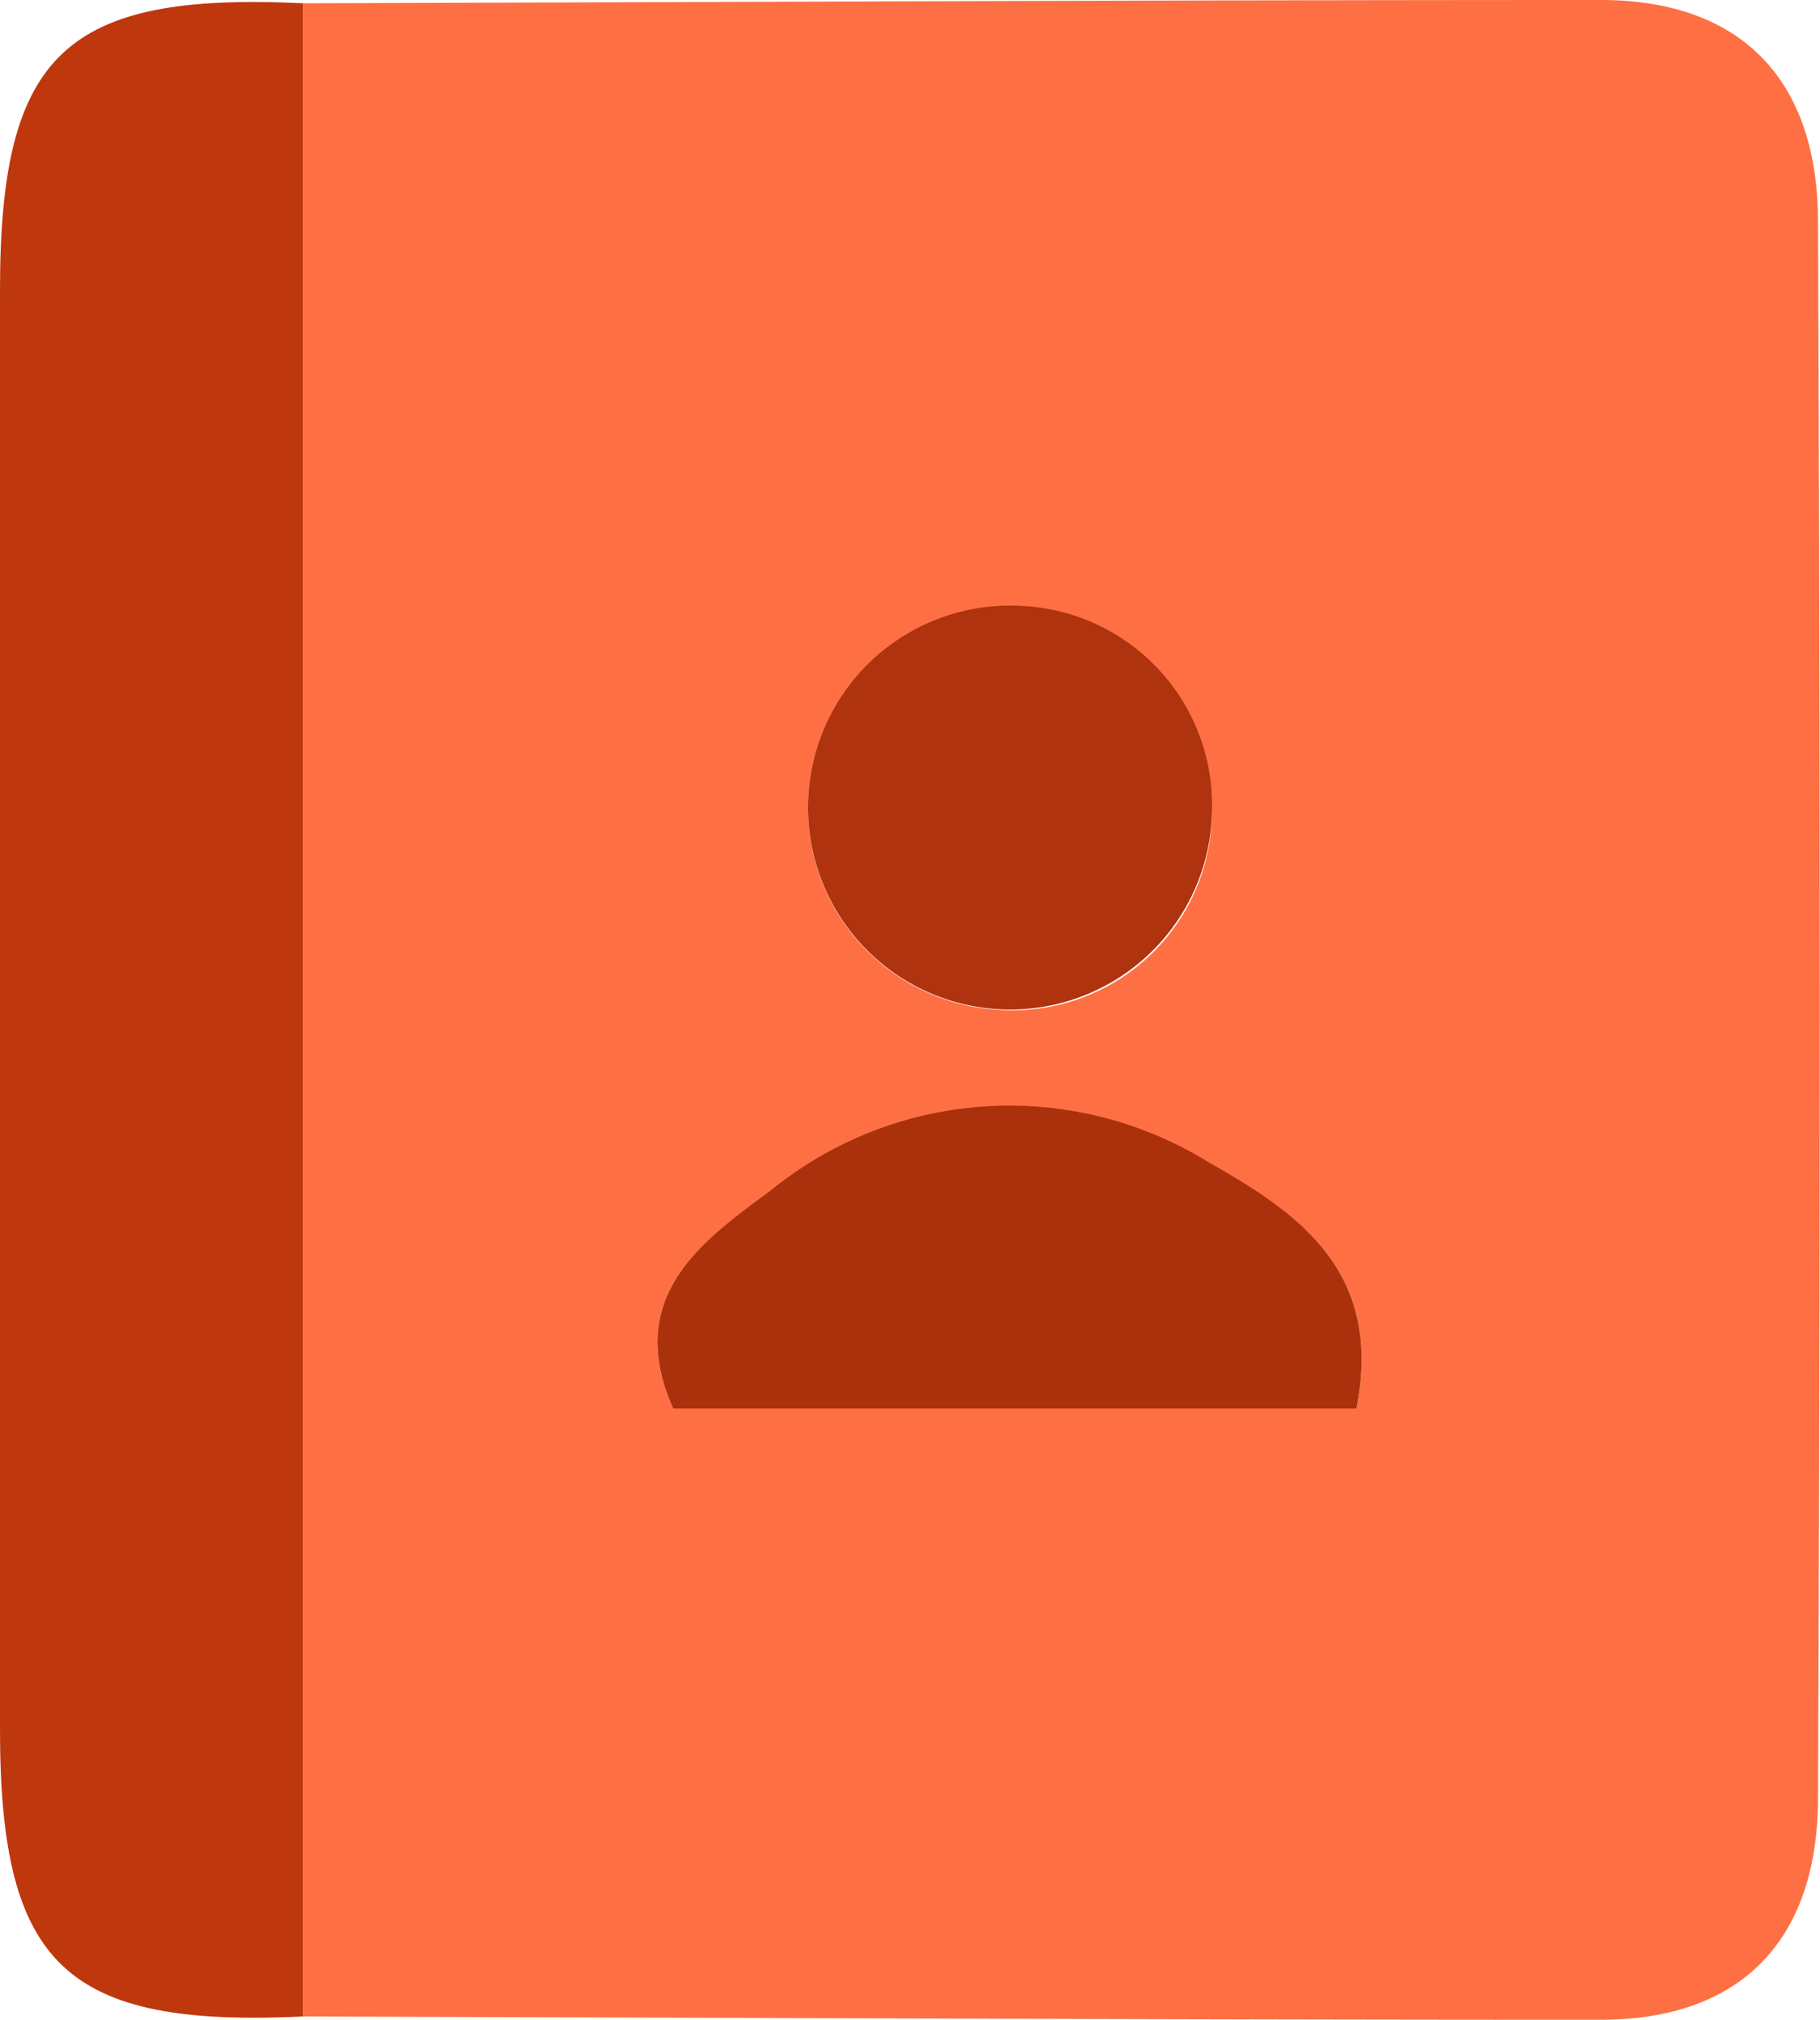 <svg xmlns="http://www.w3.org/2000/svg" viewBox="0 0 72.08 80"><defs><style>.cls-1{fill:#fe7043;}.cls-2{fill:#bf370d;}.cls-3{fill:#ab310c;}.cls-4{fill:#ae330e;}</style></defs><title>contacts</title><g id="Layer_2" data-name="Layer 2"><g id="screen_1" data-name="screen 1"><path class="cls-1" d="M12,.13C29.11.08,46.26,0,63.4,0,68.95,0,72,3.16,72,8.78Q72.14,40,72,71.21C72,76.84,68.95,80,63.4,80,46.26,80,29.11,79.92,12,79.87Q12,40,12,.13ZM53.72,55.79c1.12-5.61-2.56-7.87-5.91-9.75a15,15,0,0,0-17.28,1.1c-2.62,2-5.87,4.16-3.87,8.65ZM48,32.18A8,8,0,1,0,39.6,40,7.9,7.9,0,0,0,48,32.18Z"/><path class="cls-2" d="M12,.13Q12,40,12,79.87c-9.38.44-12-2-12-11.37Q0,40,0,11.48C0,2.12,2.58-.32,12,.13Z"/><path class="cls-3" d="M53.72,55.79H26.66c-2-4.49,1.25-6.69,3.87-8.65A15,15,0,0,1,47.81,46C51.16,47.92,54.84,50.18,53.72,55.79Z"/><path class="cls-4" d="M48,32.18A8,8,0,1,1,40.46,24,7.91,7.91,0,0,1,48,32.18Z"/></g></g></svg>